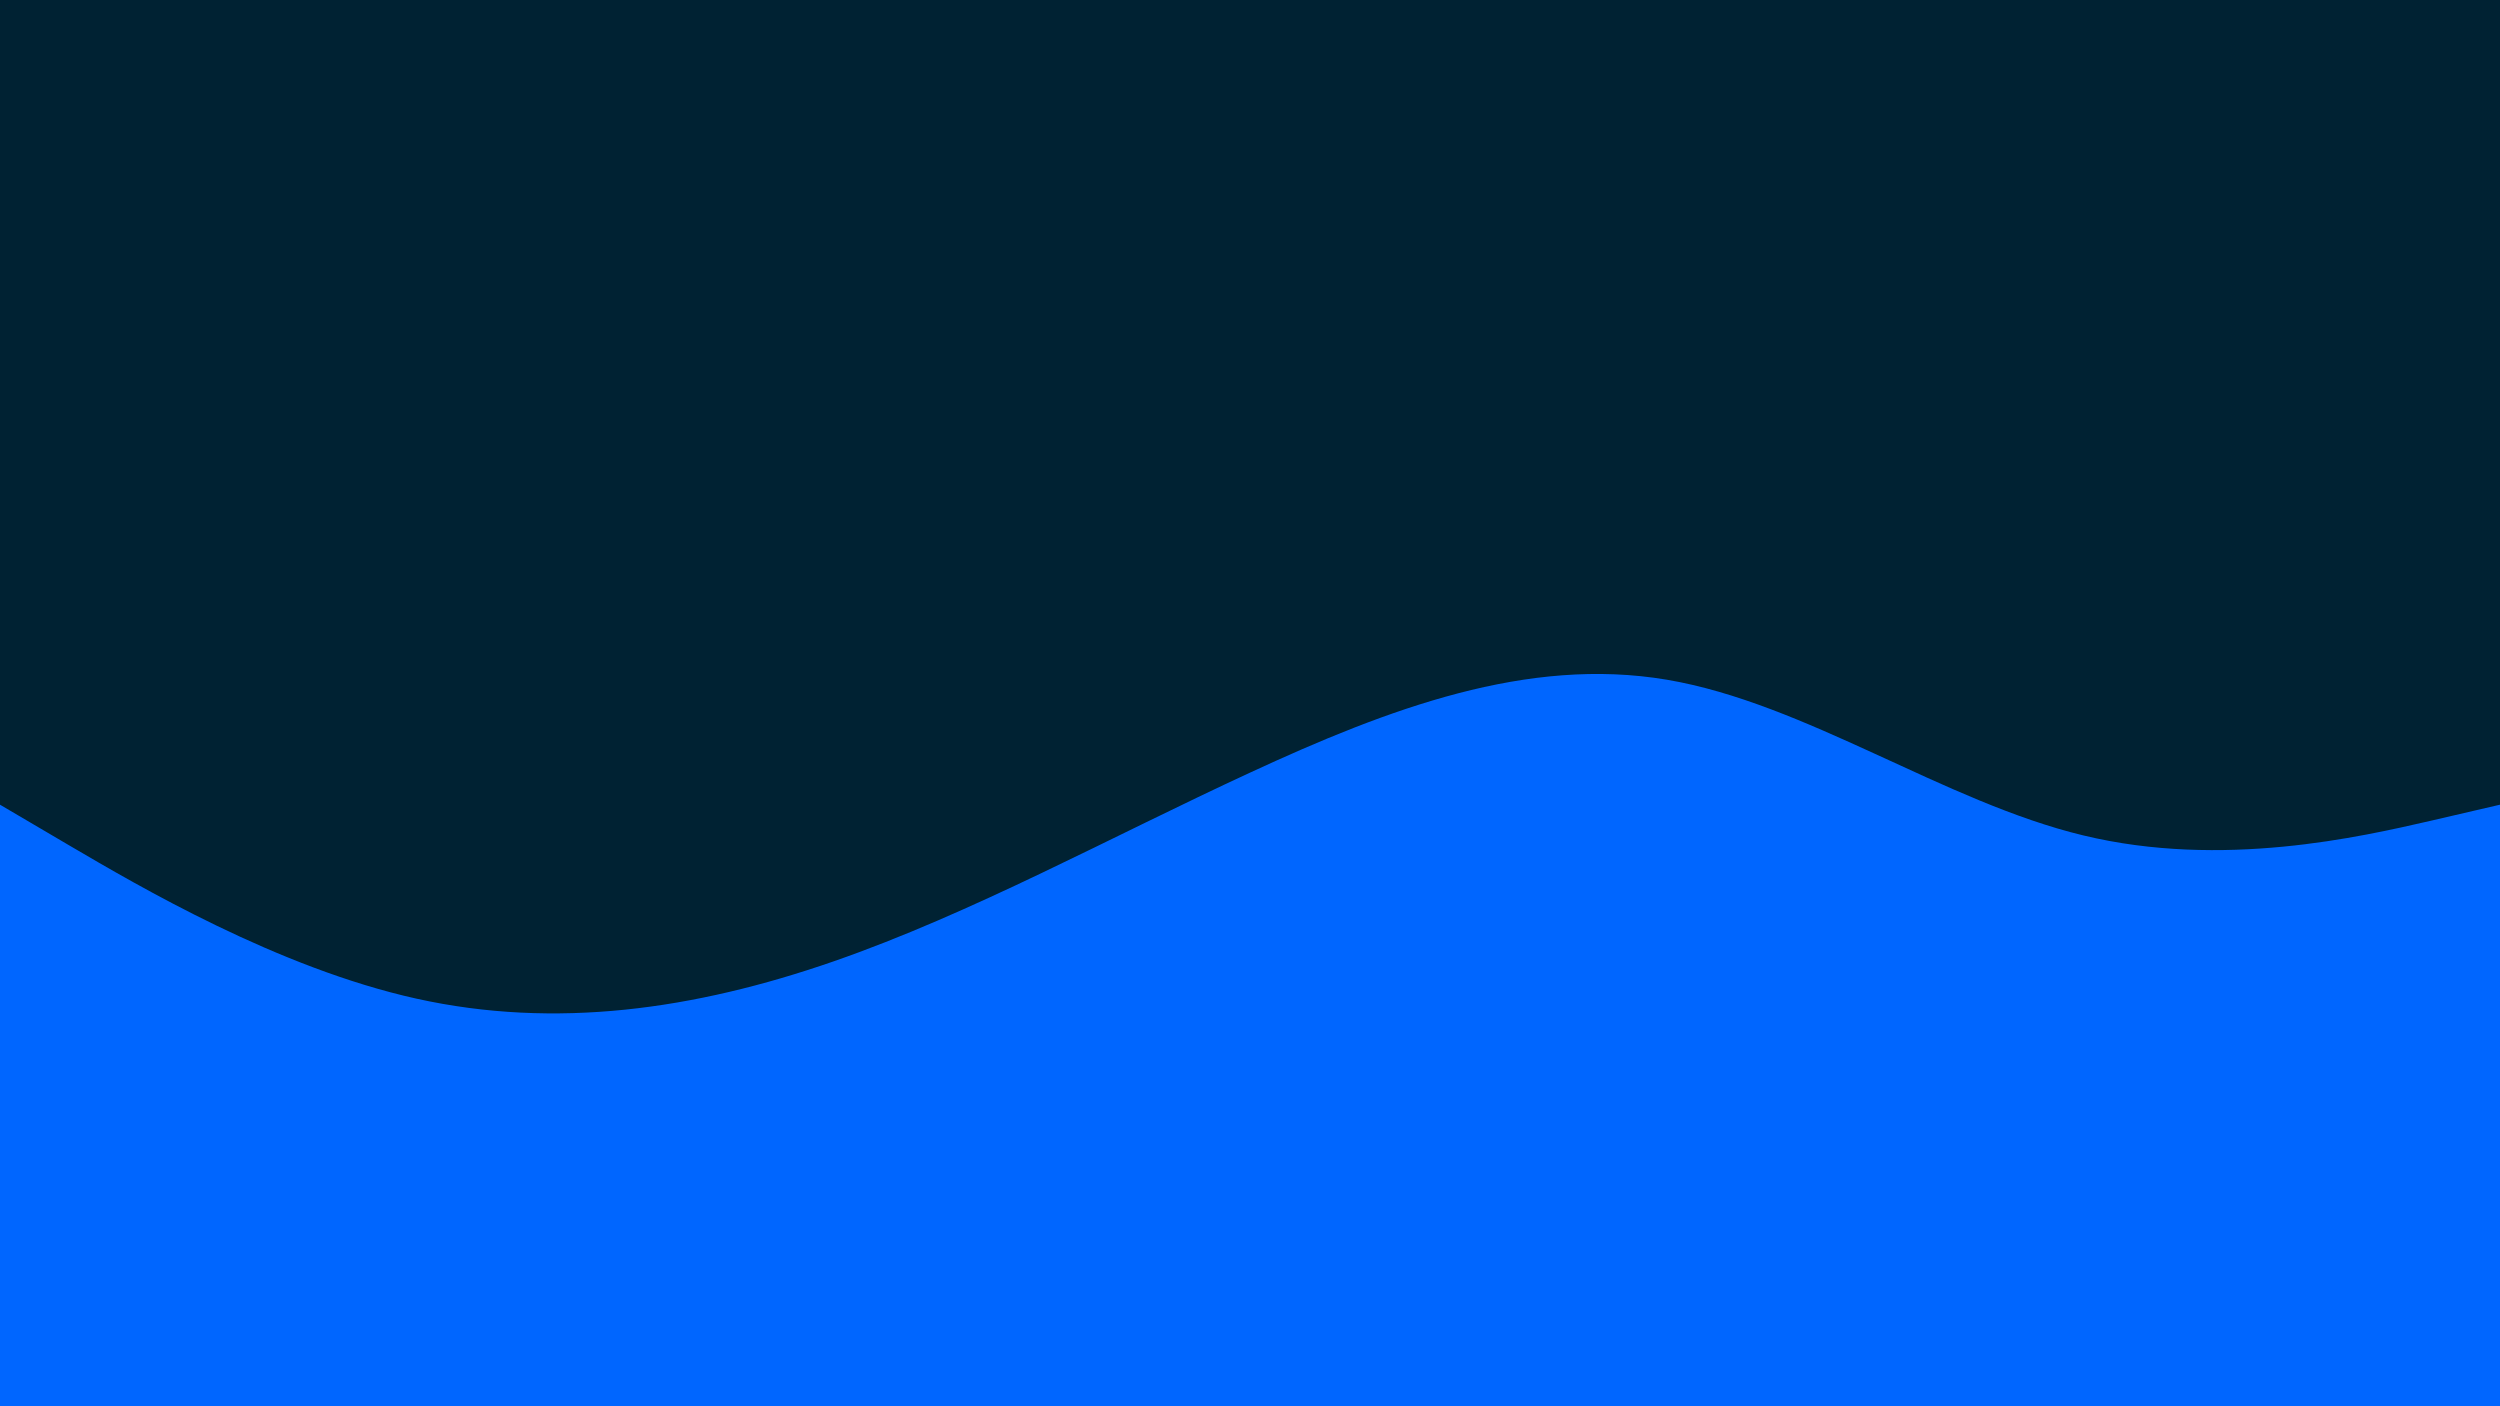 <svg id="visual" viewBox="0 0 960 540" width="960" height="540" xmlns="http://www.w3.org/2000/svg" xmlns:xlink="http://www.w3.org/1999/xlink" version="1.1"><rect x="0" y="0" width="960" height="540" fill="#002233"></rect><path d="M0 309L26.7 324.7C53.3 340.3 106.7 371.7 160 383.5C213.3 395.3 266.7 387.7 320 369.2C373.3 350.7 426.7 321.3 480 296.7C533.3 272 586.7 252 640 261C693.3 270 746.7 308 800 320.8C853.3 333.7 906.7 321.3 933.3 315.2L960 309L960 541L933.3 541C906.7 541 853.3 541 800 541C746.7 541 693.3 541 640 541C586.7 541 533.3 541 480 541C426.7 541 373.3 541 320 541C266.7 541 213.3 541 160 541C106.7 541 53.3 541 26.7 541L0 541Z" fill="#0066FF" stroke-linecap="round" stroke-linejoin="miter"></path></svg>